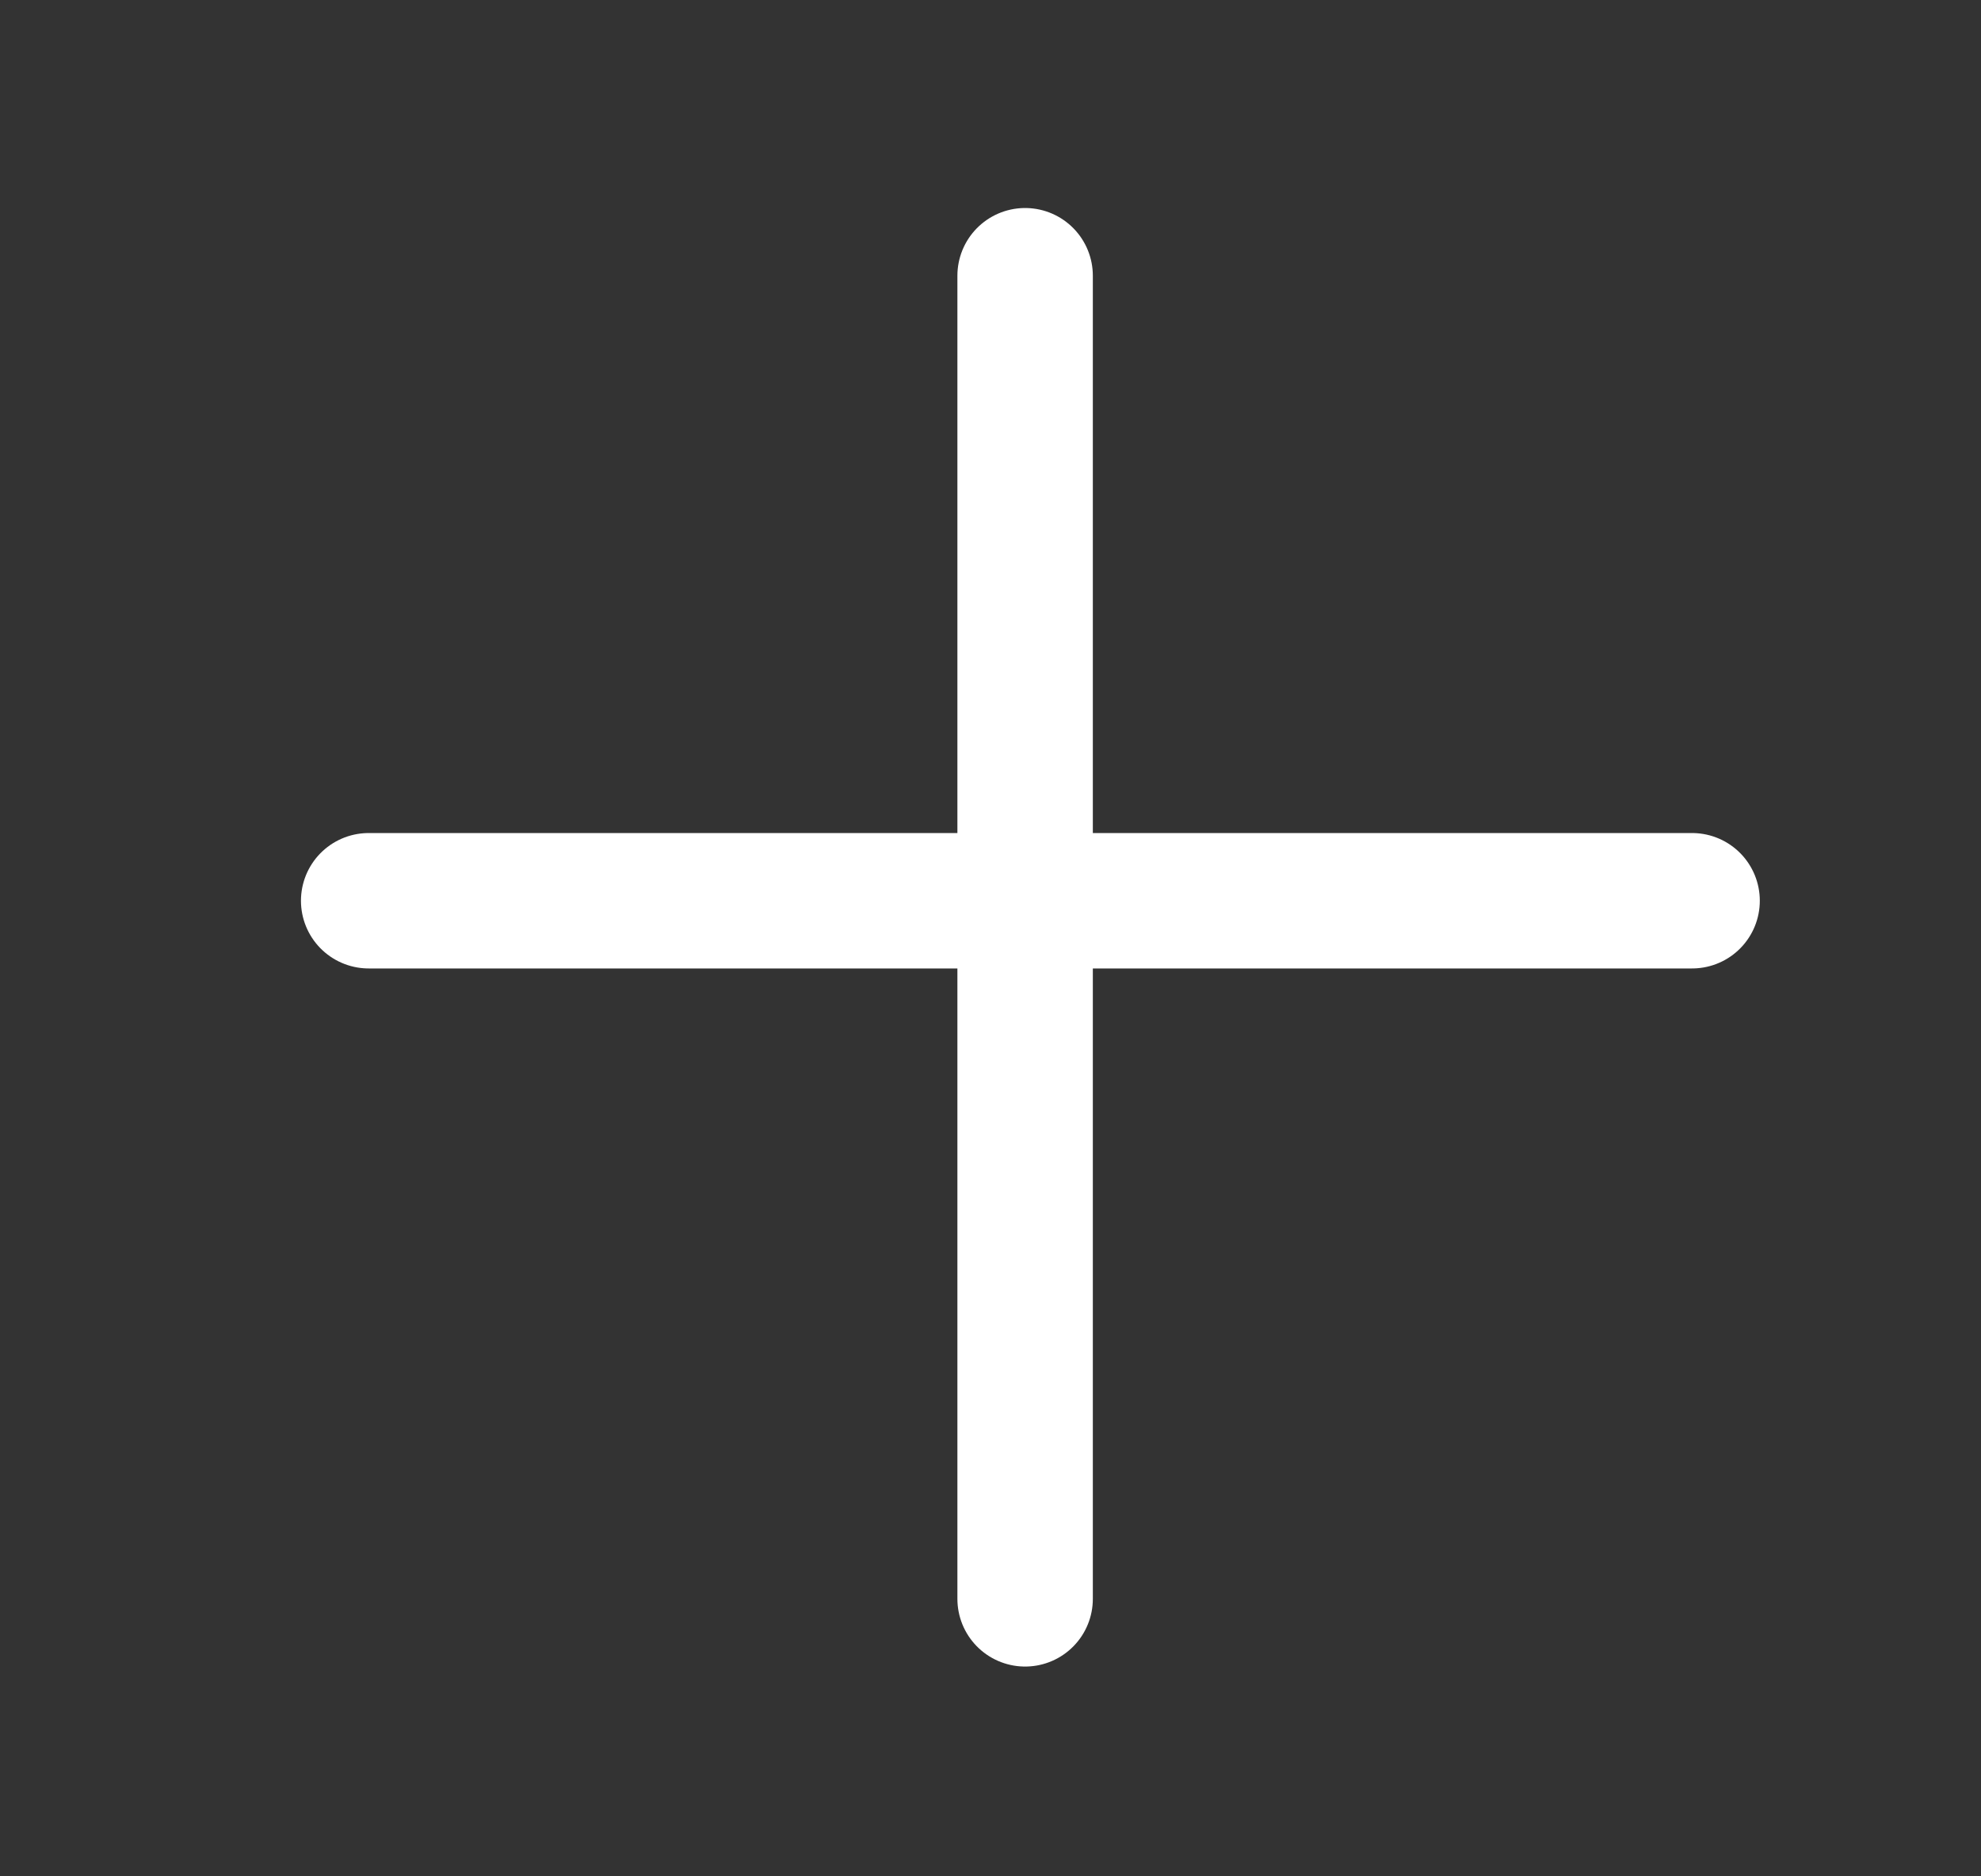 <svg width="19" height="18" viewBox="0 0 19 18" fill="none" xmlns="http://www.w3.org/2000/svg">
<rect x="0" y="0" width="19" height="18" fill="#333333" stroke="none"/>
<line x1="9.832" y1="2.645" x2="9.832" y2="15.338" stroke="white" stroke-width="1.299" stroke-linecap="round"/>
<line x1="16.229" y1="8.641" x2="3.536" y2="8.641" stroke="white" stroke-width="1.299" stroke-linecap="round"/>
</svg>
